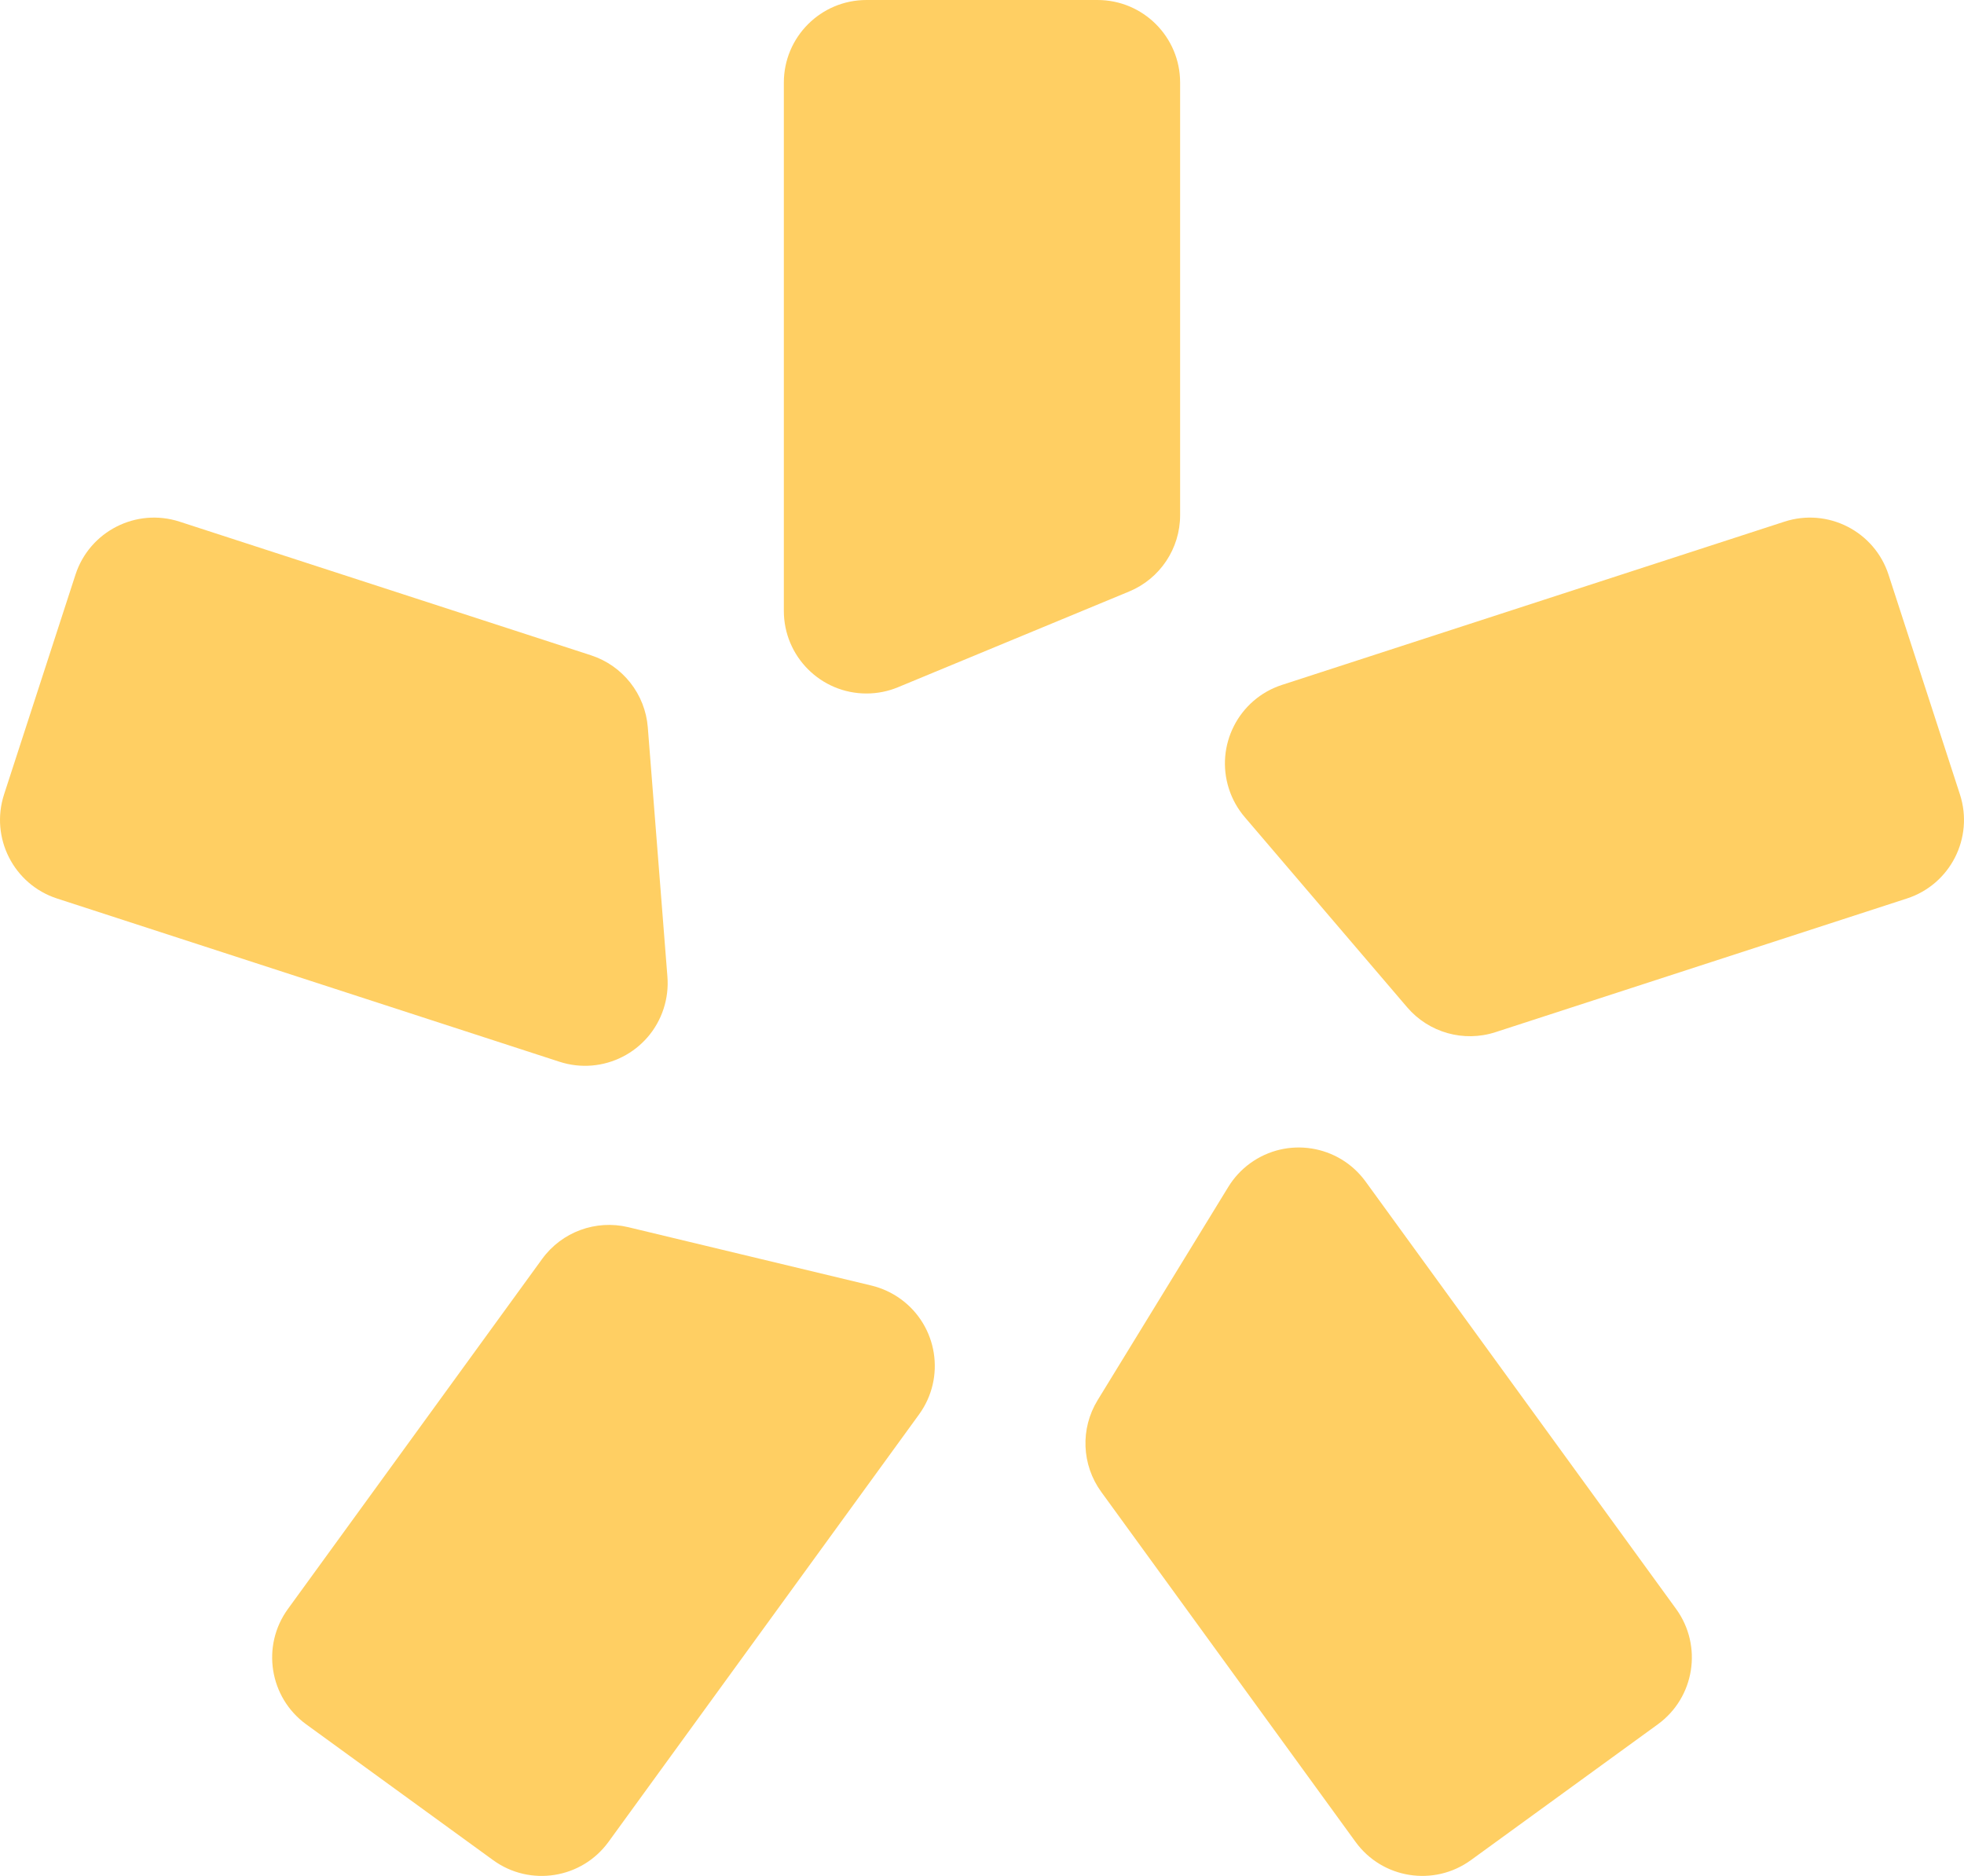 <?xml version="1.0" encoding="utf-8"?>
<!-- Generator: Adobe Illustrator 24.0.3, SVG Export Plug-In . SVG Version: 6.00 Build 0)  -->
<svg version="1.1" xmlns="http://www.w3.org/2000/svg" xmlns:xlink="http://www.w3.org/1999/xlink" x="0px" y="0px"
	 viewBox="0 0 570 544.44" style="enable-background:new 0 0 570 544.44;" xml:space="preserve">
<style type="text/css">
	.st0{fill:#392390;}
	.st1{fill:#FF6442;}
	.st2{fill:#FFBA20;}
	.st3{clip-path:url(#SVGID_2_);}
	.st4{fill:#FFCF63;}
	.st5{fill:#E1E1E1;}
	.st6{fill:#FFFFFF;}
	.st7{fill:#FFEEC7;}
	.st8{fill:none;stroke:#FF6442;stroke-miterlimit:10;}
	.st9{fill:none;stroke:#392390;stroke-width:5;stroke-linecap:round;stroke-miterlimit:10;}
	.st10{fill:none;stroke:#FFFFFF;stroke-width:5;stroke-linecap:round;stroke-miterlimit:10;}
	.st11{fill:none;stroke:#392390;stroke-width:1.5;stroke-linecap:round;stroke-miterlimit:10;}
	.st12{fill:none;stroke:#FFFFFF;stroke-width:1.5;stroke-linecap:round;stroke-miterlimit:10;}
	.st13{fill:none;stroke:#FF6442;stroke-width:5;stroke-miterlimit:10;}
	.st14{fill:#808080;}
	.st15{fill:#B3B3B3;}
	.st16{fill:url(#SVGID_3_);}
	.st17{display:none;}
	.st18{display:inline;}
	.st19{clip-path:url(#SVGID_5_);}
	.st20{fill:none;stroke:#969696;stroke-miterlimit:10;}
	.st21{clip-path:url(#SVGID_7_);}
	.st22{clip-path:url(#SVGID_9_);}
	.st23{clip-path:url(#SVGID_11_);}
	.st24{filter:url(#Adobe_OpacityMaskFilter);}
	.st25{fill:url(#SVGID_13_);}
	.st26{fill:url(#SVGID_14_);}
	.st27{fill:url(#SVGID_15_);}
	.st28{mask:url(#SVGID_12_);fill:url(#);}
	.st29{filter:url(#Adobe_OpacityMaskFilter_1_);}
	.st30{fill:url(#SVGID_17_);}
	.st31{mask:url(#SVGID_16_);fill:url(#);}
	.st32{filter:url(#Adobe_OpacityMaskFilter_2_);}
	.st33{fill:url(#SVGID_19_);}
	.st34{fill:url(#SVGID_20_);}
	.st35{fill:url(#SVGID_21_);}
	.st36{fill:url(#SVGID_22_);}
	.st37{mask:url(#SVGID_18_);fill:url(#);}
	.st38{filter:url(#Adobe_OpacityMaskFilter_3_);}
	.st39{fill:url(#SVGID_24_);}
	.st40{fill:url(#SVGID_25_);}
	.st41{opacity:0.7;mask:url(#SVGID_23_);fill:url(#);}
	.st42{filter:url(#Adobe_OpacityMaskFilter_4_);}
	.st43{opacity:0.7;mask:url(#SVGID_26_);fill:url(#);}
	.st44{filter:url(#Adobe_OpacityMaskFilter_5_);}
	.st45{fill:url(#SVGID_28_);}
	.st46{opacity:0.7;mask:url(#SVGID_27_);fill:url(#);}
	.st47{filter:url(#Adobe_OpacityMaskFilter_6_);}
	.st48{fill:url(#SVGID_30_);}
	.st49{opacity:0.7;mask:url(#SVGID_29_);fill:url(#);}
	.st50{fill:none;stroke:#FF6442;stroke-width:18;stroke-linecap:round;stroke-linejoin:round;stroke-miterlimit:10;}
	.st51{filter:url(#Adobe_OpacityMaskFilter_7_);}
	.st52{opacity:0.7;mask:url(#SVGID_31_);fill:url(#);}
	.st53{filter:url(#Adobe_OpacityMaskFilter_8_);}
	.st54{fill:url(#SVGID_33_);}
	.st55{opacity:0.7;mask:url(#SVGID_32_);fill:url(#);}
	.st56{filter:url(#Adobe_OpacityMaskFilter_9_);}
	.st57{opacity:0.7;mask:url(#SVGID_34_);fill:url(#);}
	.st58{filter:url(#Adobe_OpacityMaskFilter_10_);}
	.st59{fill:url(#SVGID_36_);}
	.st60{fill:url(#SVGID_37_);}
	.st61{mask:url(#SVGID_35_);fill:url(#);}
	.st62{filter:url(#Adobe_OpacityMaskFilter_11_);}
	.st63{fill:url(#SVGID_39_);}
	.st64{fill:url(#SVGID_40_);}
	.st65{fill:url(#SVGID_41_);}
	.st66{fill:url(#SVGID_42_);}
	.st67{mask:url(#SVGID_38_);fill:url(#);}
	.st68{filter:url(#Adobe_OpacityMaskFilter_12_);}
	.st69{fill:url(#SVGID_44_);}
	.st70{opacity:0.7;mask:url(#SVGID_43_);fill:url(#);}
	.st71{filter:url(#Adobe_OpacityMaskFilter_13_);}
	.st72{fill:url(#SVGID_46_);}
	.st73{fill:url(#SVGID_47_);}
	.st74{mask:url(#SVGID_45_);fill:url(#);}
	.st75{filter:url(#Adobe_OpacityMaskFilter_14_);}
	.st76{opacity:0.7;mask:url(#SVGID_48_);fill:url(#);}
	.st77{filter:url(#Adobe_OpacityMaskFilter_15_);}
	.st78{fill:url(#SVGID_50_);}
	.st79{opacity:0.7;mask:url(#SVGID_49_);fill:url(#);}
	.st80{filter:url(#Adobe_OpacityMaskFilter_16_);}
	.st81{fill:url(#SVGID_52_);}
	.st82{opacity:0.7;mask:url(#SVGID_51_);fill:url(#);}
	.st83{filter:url(#Adobe_OpacityMaskFilter_17_);}
	.st84{opacity:0.7;mask:url(#SVGID_53_);fill:url(#);}
	.st85{filter:url(#Adobe_OpacityMaskFilter_18_);}
	.st86{fill:url(#SVGID_55_);}
	.st87{fill:url(#SVGID_56_);}
	.st88{fill:url(#SVGID_57_);}
	.st89{mask:url(#SVGID_54_);fill:url(#);}
	.st90{filter:url(#Adobe_OpacityMaskFilter_19_);}
	.st91{fill:url(#SVGID_59_);}
	.st92{mask:url(#SVGID_58_);fill:url(#);}
	.st93{filter:url(#Adobe_OpacityMaskFilter_20_);}
	.st94{fill:url(#SVGID_61_);}
	.st95{opacity:0.7;mask:url(#SVGID_60_);fill:url(#);}
	.st96{filter:url(#Adobe_OpacityMaskFilter_21_);}
	.st97{fill:url(#SVGID_63_);}
	.st98{opacity:0.7;mask:url(#SVGID_62_);fill:url(#);}
	.st99{filter:url(#Adobe_OpacityMaskFilter_22_);}
	.st100{opacity:0.7;mask:url(#SVGID_64_);fill:url(#);}
	.st101{filter:url(#Adobe_OpacityMaskFilter_23_);}
	.st102{fill:url(#SVGID_66_);}
	.st103{fill:url(#SVGID_67_);}
	.st104{fill:url(#SVGID_68_);}
	.st105{fill:url(#SVGID_69_);}
	.st106{mask:url(#SVGID_65_);fill:url(#);}
	.st107{filter:url(#Adobe_OpacityMaskFilter_24_);}
	.st108{fill:url(#SVGID_71_);}
	.st109{fill:url(#SVGID_72_);}
	.st110{mask:url(#SVGID_70_);fill:url(#);}
	.st111{filter:url(#Adobe_OpacityMaskFilter_25_);}
	.st112{opacity:0.7;mask:url(#SVGID_73_);fill:url(#);}
	.st113{filter:url(#Adobe_OpacityMaskFilter_26_);}
	.st114{fill:url(#SVGID_75_);}
	.st115{fill:url(#SVGID_76_);}
	.st116{mask:url(#SVGID_74_);fill:url(#);}
	.st117{filter:url(#Adobe_OpacityMaskFilter_27_);}
	.st118{fill:url(#SVGID_78_);}
	.st119{fill:url(#SVGID_79_);}
	.st120{fill:url(#SVGID_80_);}
	.st121{fill:url(#SVGID_81_);}
	.st122{mask:url(#SVGID_77_);fill:url(#);}
	.st123{filter:url(#Adobe_OpacityMaskFilter_28_);}
	.st124{fill:url(#SVGID_83_);}
	.st125{opacity:0.7;mask:url(#SVGID_82_);fill:url(#);}
	.st126{filter:url(#Adobe_OpacityMaskFilter_29_);}
	.st127{fill:url(#SVGID_85_);}
	.st128{fill:url(#SVGID_86_);}
	.st129{opacity:0.7;mask:url(#SVGID_84_);fill:url(#);}
	.st130{filter:url(#Adobe_OpacityMaskFilter_30_);}
	.st131{opacity:0.7;mask:url(#SVGID_87_);fill:url(#);}
	.st132{filter:url(#Adobe_OpacityMaskFilter_31_);}
	.st133{fill:url(#SVGID_89_);}
	.st134{opacity:0.7;mask:url(#SVGID_88_);fill:url(#);}
	.st135{filter:url(#Adobe_OpacityMaskFilter_32_);}
	.st136{fill:url(#SVGID_91_);}
	.st137{opacity:0.7;mask:url(#SVGID_90_);fill:url(#);}
	.st138{filter:url(#Adobe_OpacityMaskFilter_33_);}
	.st139{opacity:0.7;mask:url(#SVGID_92_);fill:url(#);}
	.st140{filter:url(#Adobe_OpacityMaskFilter_34_);}
	.st141{fill:url(#SVGID_94_);}
	.st142{opacity:0.7;mask:url(#SVGID_93_);fill:url(#);}
	.st143{filter:url(#Adobe_OpacityMaskFilter_35_);}
	.st144{opacity:0.7;mask:url(#SVGID_95_);fill:url(#);}
</style>
<g id="GRID">
</g>
<g id="Layer_2">
	<g>
		<path class="st4" d="M318.52,0h-67.05c-13.25,0-23.98,10.74-23.98,23.98v153.31c0,13.25,10.74,23.98,23.98,23.98h0
			c3.15,0,6.27-0.62,9.18-1.83l67.05-27.77c8.96-3.71,14.8-12.46,14.8-22.16V23.98C342.51,10.74,331.77,0,318.52,0z"/>
		<path class="st4" d="M21.9,166.8L1.18,230.56c-4.09,12.6,2.8,26.13,15.4,30.22l145.8,47.37c12.6,4.09,26.13-2.8,30.22-15.4v0
			c0.97-3,1.35-6.15,1.1-9.29l-5.69-72.35c-0.76-9.67-7.27-17.93-16.5-20.93L52.12,151.4C39.52,147.31,25.99,154.2,21.9,166.8z"/>
		<path class="st4" d="M88.87,500.45l54.24,39.41c10.72,7.79,25.71,5.41,33.5-5.31l90.11-124.03c7.79-10.72,5.41-25.71-5.31-33.5
			l0,0c-2.55-1.85-5.44-3.18-8.5-3.92l-70.57-16.94c-9.43-2.26-19.3,1.38-25,9.22L83.57,466.95
			C75.78,477.66,78.16,492.66,88.87,500.45z"/>
		<path class="st4" d="M426.89,539.86l54.24-39.41c10.72-7.79,13.09-22.78,5.31-33.5l-90.11-124.03
			c-7.79-10.72-22.78-13.09-33.5-5.31l0,0c-2.55,1.85-4.71,4.19-6.35,6.87l-37.92,61.88c-5.07,8.27-4.66,18.78,1.05,26.63
			l73.79,101.56C401.17,545.27,416.17,547.64,426.89,539.86z"/>
		<path class="st4" d="M568.82,230.56L548.1,166.8c-4.09-12.6-17.62-19.49-30.22-15.4l-145.8,47.37
			c-12.6,4.09-19.49,17.62-15.4,30.22v0c0.97,3,2.53,5.77,4.57,8.16l47.13,55.18c6.3,7.38,16.42,10.23,25.65,7.23l119.39-38.79
			C566.02,256.69,572.91,243.16,568.82,230.56z"/>
	</g>
</g>
<g id="LOGO">
</g>
<g id="Layer_4" class="st17">
</g>
<g id="ILLUSTRATION">
</g>
</svg>
